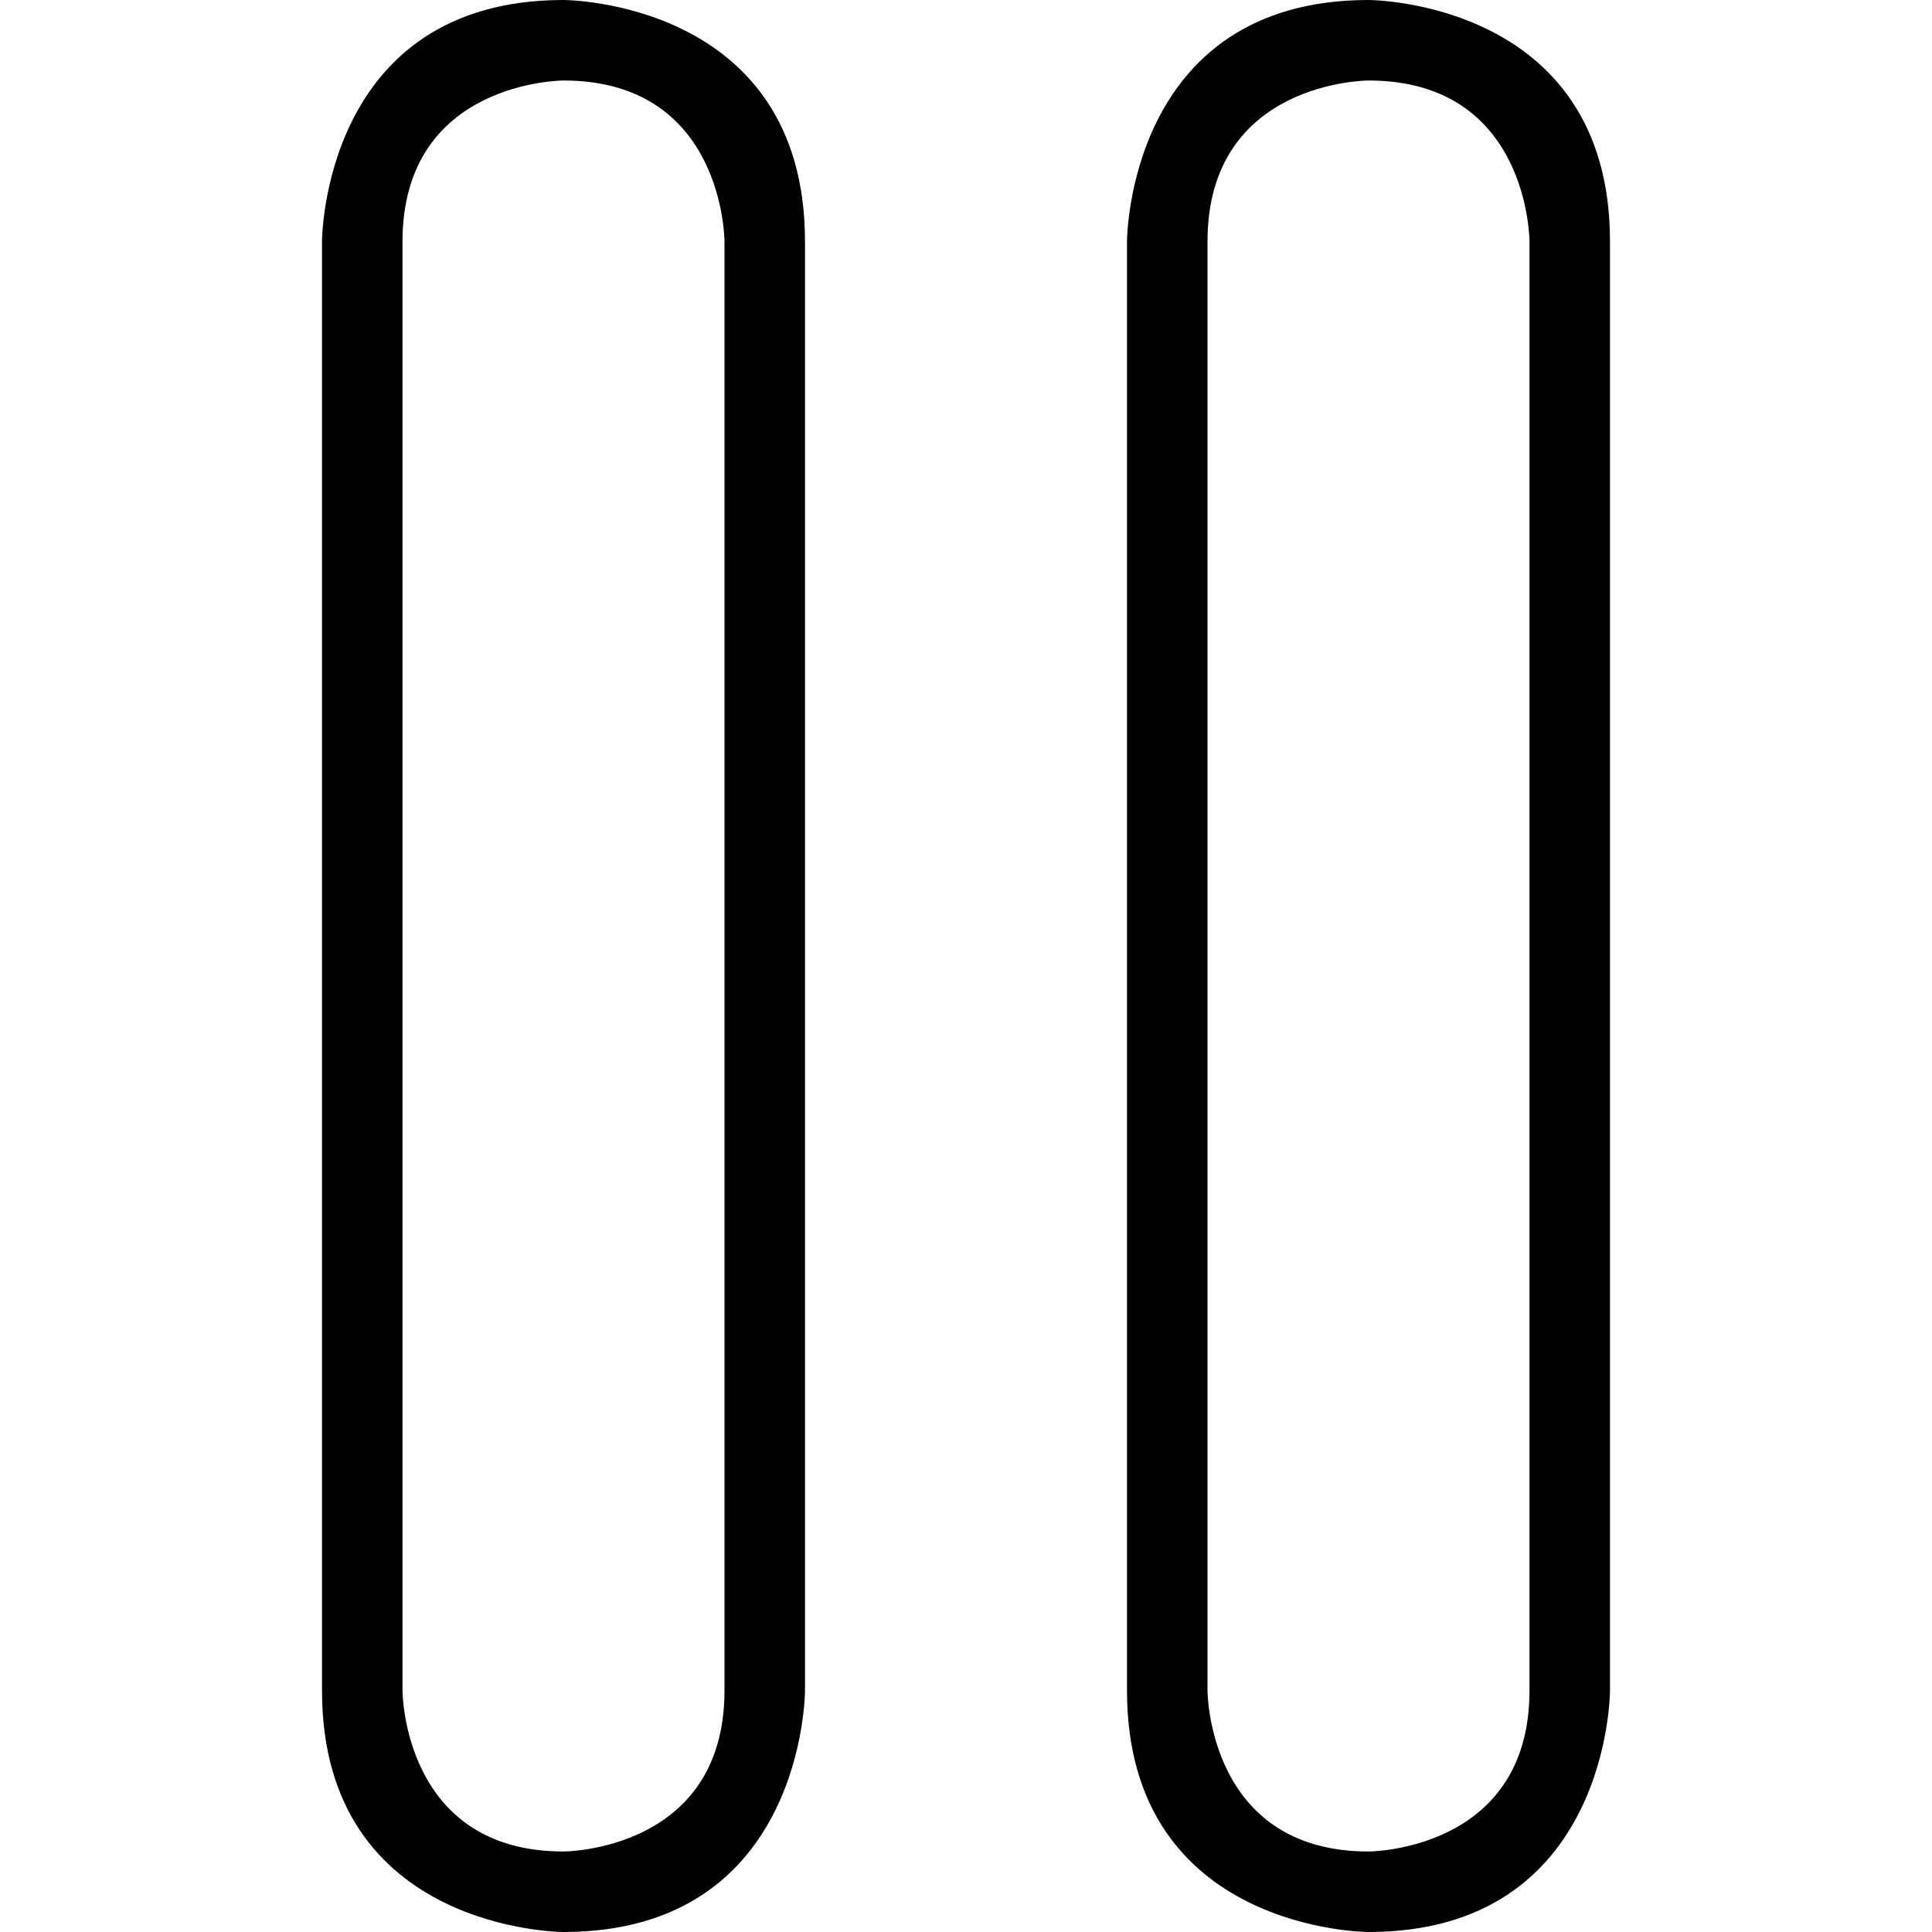 <svg xmlns="http://www.w3.org/2000/svg" width="24" height="24" fill-rule="evenodd" clip-rule="evenodd"><path d="M10 24 h -3 c 0 0 -3 0 -3 -3 v -18 c 0 0 0 -3 3 -3 c 0 0 3 0 3 3 v 18 c 0 0 0 3 -3 3 z m 10 0 h -3 c 0 0 -3 0 -3 -3 v -18 c 0 0 0 -3 3 -3 c 0 0 3 0 3 3 v 18 c 0 0 0 3 -3 3 z m -11 -23 h -2 c 0 0 -2 0 -2 2 v 18 c 0 0 0 2 2 2 c 0 0 2 0 2 -2 v -18 c 0 0 0 -2 -2 -2 z m 10 0 h -2 c 0 0 -2 0 -2 2 v 18 c 0 0 0 2 2 2 c 0 0 2 0 2 -2 v -18 c 0 0 0 -2 -2 -2 z"/></svg>
